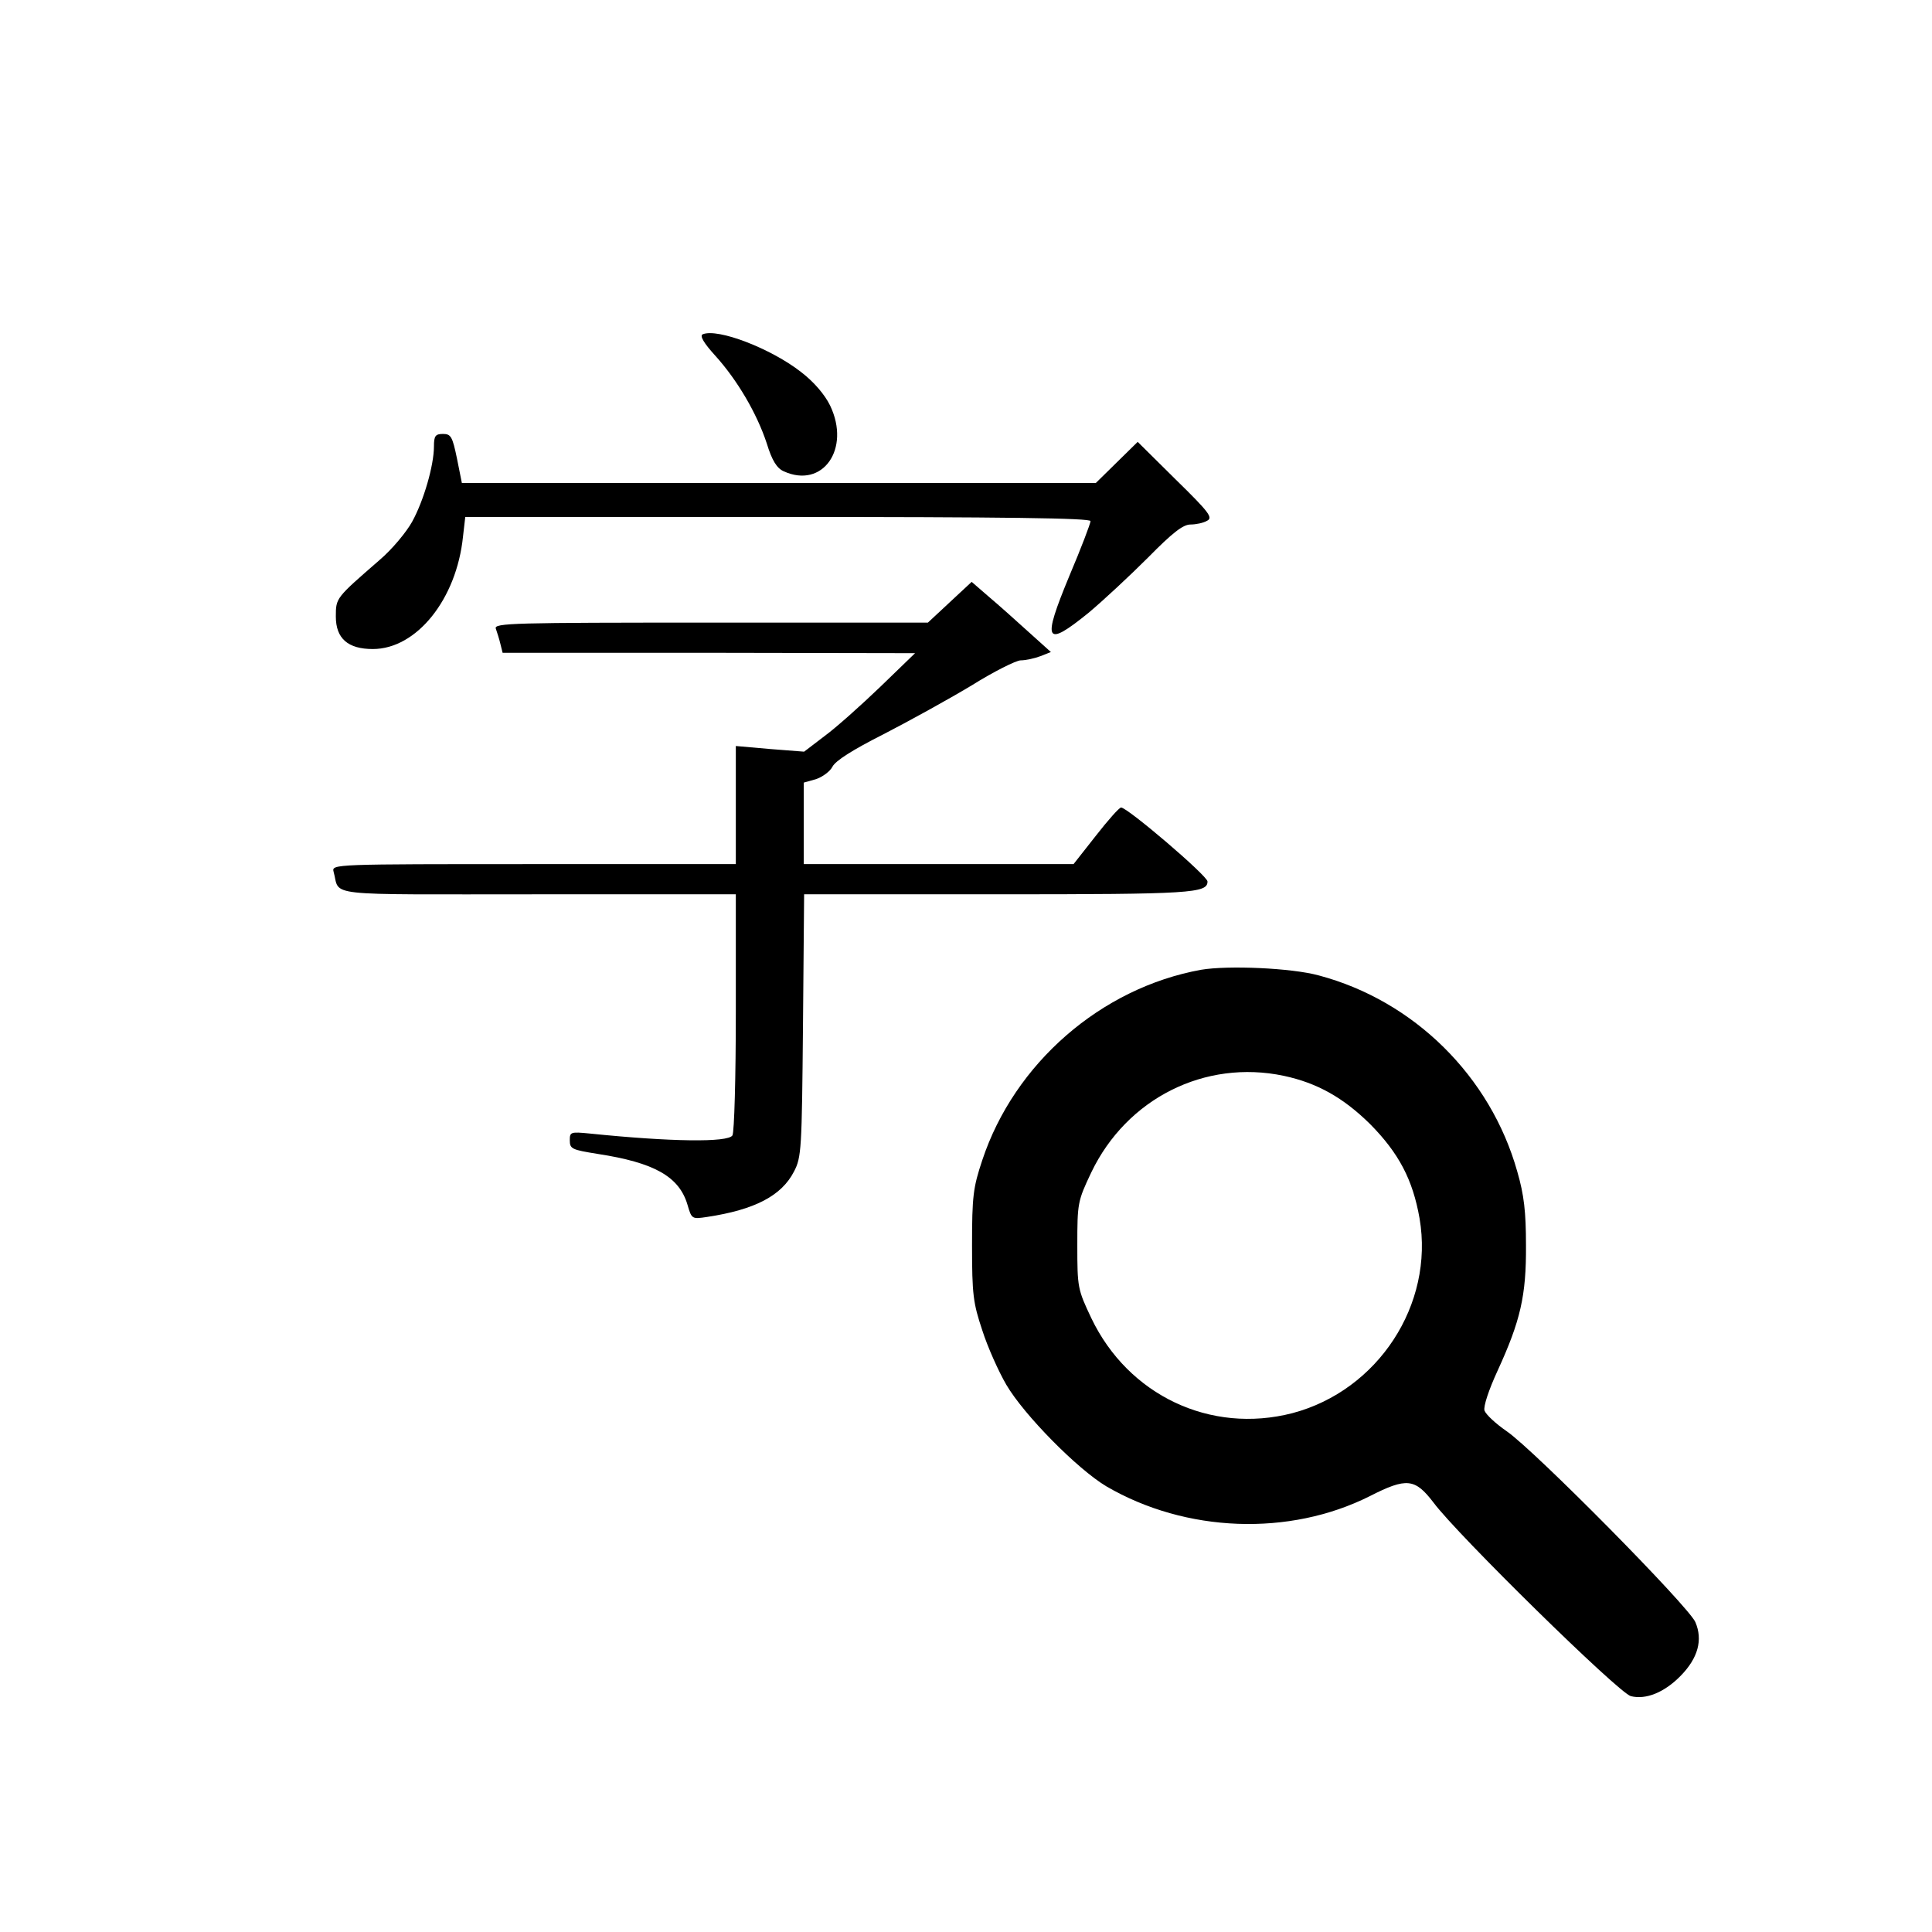 <?xml version="1.0" standalone="no"?>
<!DOCTYPE svg PUBLIC "-//W3C//DTD SVG 20010904//EN"
 "http://www.w3.org/TR/2001/REC-SVG-20010904/DTD/svg10.dtd">
<svg version="1.0" xmlns="http://www.w3.org/2000/svg"
 width="512pt" height="512pt" viewBox="0 0 512 512"
 preserveAspectRatio="xMidYMid meet">
<g transform="translate(0,512) scale(0.1,-0.1)"
fill="#000000" stroke="none">
<path d="M1862 4234 c-8 -4 3 -23 33 -56 59 -65 111 -154 137 -233 14 -46 27
-66 45 -74 103 -47 178 59 123 174 -14 29 -43 63 -77 89 -79 62 -221 117 -261
100z"/>
<path d="M1150 3937 c0 -50 -27 -144 -58 -200 -15 -27 -53 -73 -86 -101 -116
-101 -116 -100 -116 -150 0 -58 32 -86 98 -86 116 0 222 132 239 298 l6 52
828 0 c608 0 829 -3 829 -11 0 -6 -25 -72 -56 -145 -73 -176 -65 -192 52 -97
38 32 108 97 156 145 65 66 93 88 113 88 14 0 34 4 44 10 16 8 6 22 -83 109
l-101 100 -55 -54 -56 -55 -840 0 -840 0 -13 65 c-12 58 -16 65 -37 65 -20 0
-24 -5 -24 -33z"/>
<path d="M2517 3524 l-58 -54 -576 0 c-522 0 -575 -1 -569 -16 3 -9 9 -27 12
-40 l6 -24 547 0 546 -1 -92 -89 c-51 -49 -117 -108 -147 -130 l-55 -42 -90 7
-91 8 0 -157 0 -156 -536 0 c-531 0 -535 0 -530 -20 19 -67 -41 -60 542 -60
l524 0 0 -312 c0 -172 -4 -319 -9 -327 -12 -19 -163 -17 -378 5 -51 5 -53 4
-53 -18 0 -23 6 -25 74 -36 150 -23 216 -60 238 -135 11 -38 12 -38 52 -32
126 19 197 56 230 120 20 38 21 58 24 388 l3 347 515 0 c512 0 554 3 554 34 0
15 -212 196 -229 196 -5 0 -35 -34 -67 -75 l-59 -75 -357 0 -358 0 0 108 0
108 32 9 c18 6 38 21 44 33 8 16 54 45 135 86 68 35 173 93 233 129 59 37 119
67 131 67 13 0 36 5 52 11 l28 11 -60 54 c-33 30 -80 72 -105 93 l-45 39 -58
-54z"/>
<path d="M3183 2550 c-265 -48 -495 -248 -580 -505 -24 -72 -27 -95 -27 -225
0 -131 3 -153 27 -225 14 -44 43 -109 64 -145 47 -80 188 -223 265 -269 211
-123 485 -133 698 -26 98 50 120 47 169 -17 63 -85 492 -506 523 -513 40 -10
89 10 132 54 46 47 59 95 39 142 -17 41 -426 455 -500 506 -29 20 -55 44 -59
55 -3 11 11 54 35 106 60 131 76 198 75 332 0 88 -5 133 -23 195 -71 253 -274
453 -526 520 -73 20 -241 27 -312 15z m219 -281 c89 -19 158 -58 229 -128 76
-77 113 -147 131 -250 39 -228 -110 -456 -337 -516 -217 -56 -435 47 -533 252
-36 76 -37 81 -37 193 0 112 1 117 37 193 94 196 301 300 510 256z"/>
</g>
</svg>
